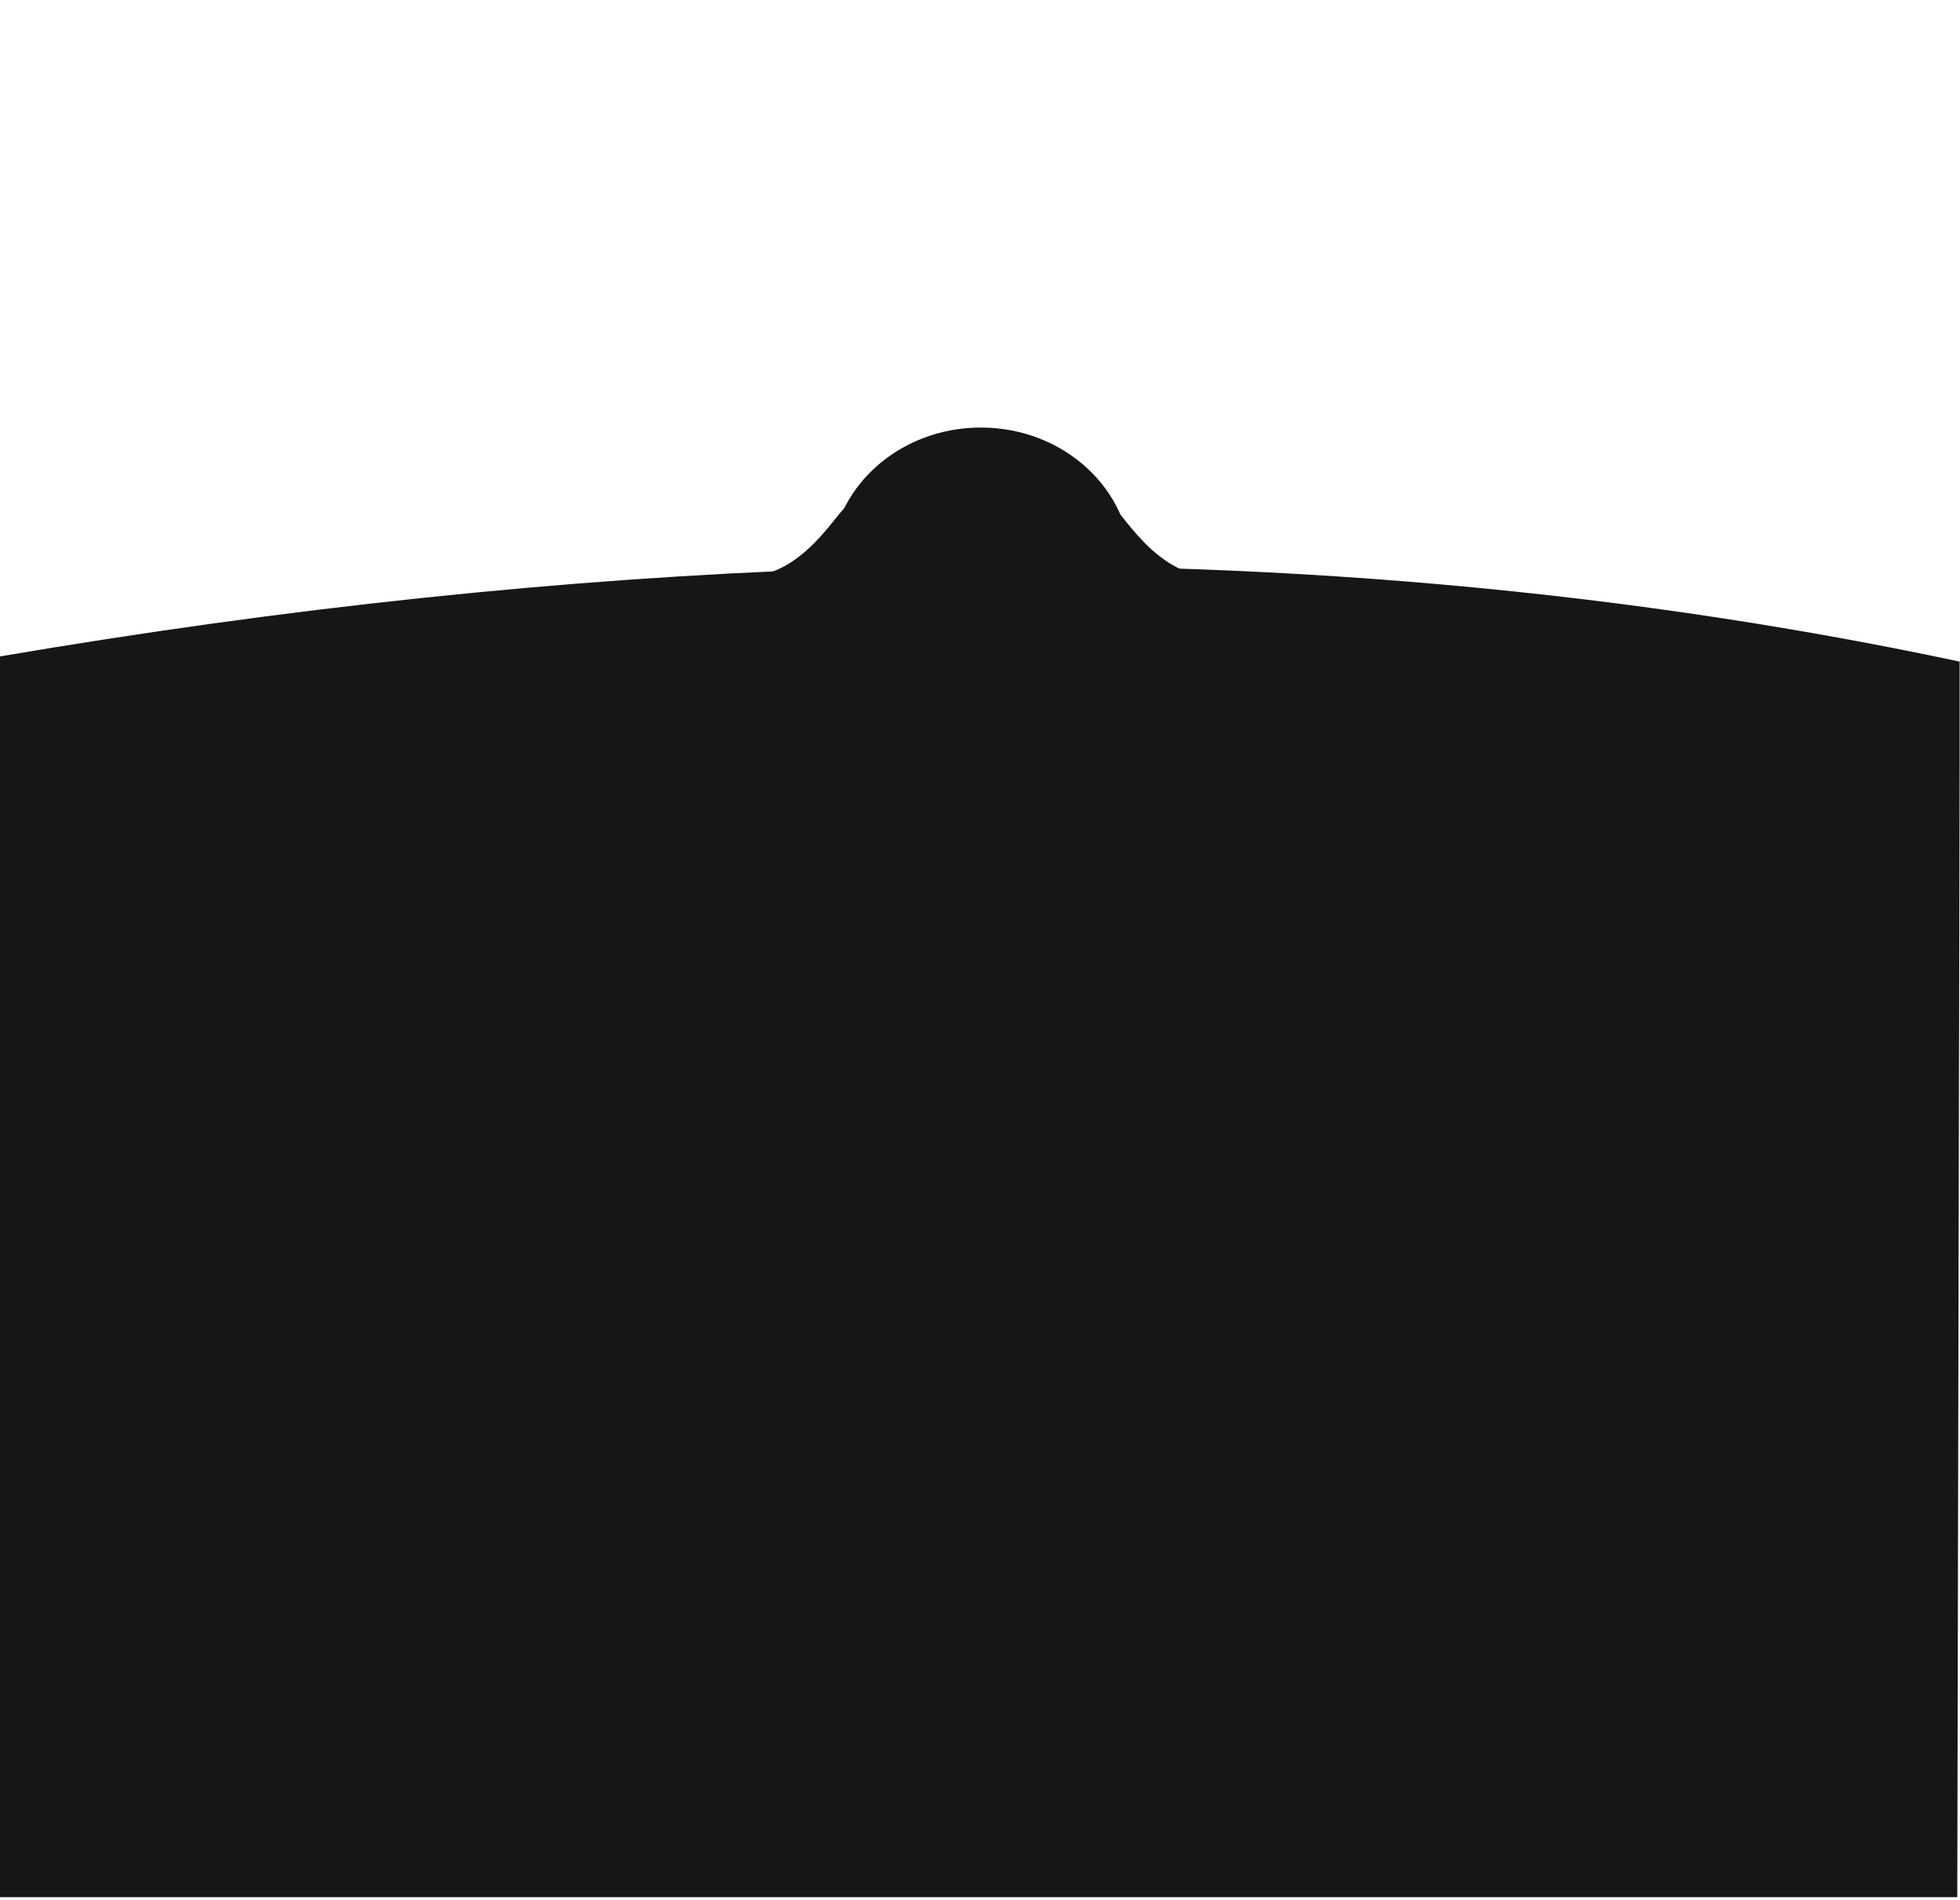 <?xml version="1.0" encoding="UTF-8" standalone="no"?>
<!DOCTYPE svg PUBLIC "-//W3C//DTD SVG 1.1//EN" "http://www.w3.org/Graphics/SVG/1.1/DTD/svg11.dtd">
<svg width="100%" height="100%" viewBox="0 0 678 657" version="1.1" xmlns="http://www.w3.org/2000/svg" xmlns:xlink="http://www.w3.org/1999/xlink" xml:space="preserve" xmlns:serif="http://www.serif.com/" style="fill-rule:evenodd;clip-rule:evenodd;stroke-linecap:round;stroke-linejoin:round;stroke-miterlimit:1.5;">
    <g id="Artboard1" transform="matrix(2.558,0,0,2.476,0,0)">
        <rect x="0" y="0" width="265" height="265" style="fill:none;"/>
        <clipPath id="_clip1">
            <rect x="0" y="0" width="265" height="265"/>
        </clipPath>
        <g clip-path="url(#_clip1)">
            <g transform="matrix(0.391,0,0,0.481,-0.425,-4.146)">
                <path d="M1.088,199.246L1.088,640L677.824,640L678.912,200.754C554.419,178.536 424.417,169.976 288.912,173.869C195.58,176.551 99.638,185.141 1.088,199.246Z" style="fill:rgb(22,22,22);"/>
            </g>
            <g transform="matrix(0.855,0,0,0.85,18.593,-16.997)">
                <g>
                    <g transform="matrix(0.328,0,0,0.404,18.588,2.404)">
                        <ellipse cx="350" cy="274.048" rx="70" ry="54.048" style="fill:rgb(22,22,22);stroke:rgb(22,22,22);stroke-width:5.09px;"/>
                    </g>
                    <g transform="matrix(0.457,0,0,0.475,-24.355,19.979)">
                        <path d="M390,175.387C393.174,176.16 404.772,199.479 425,200C449.992,200.643 387.632,200 387.632,200L390,175.387Z" style="fill:rgb(22,22,22);stroke:rgb(22,22,22);stroke-width:1px;"/>
                    </g>
                    <g transform="matrix(-0.457,0,0,0.475,290.724,19.979)">
                        <path d="M390,175.387C393.174,176.16 404.772,199.479 425,200C449.992,200.643 387.632,200 387.632,200L390,175.387Z" style="fill:rgb(22,22,22);stroke:rgb(22,22,22);stroke-width:1px;"/>
                    </g>
                </g>
            </g>
        </g>
    </g>
</svg>
